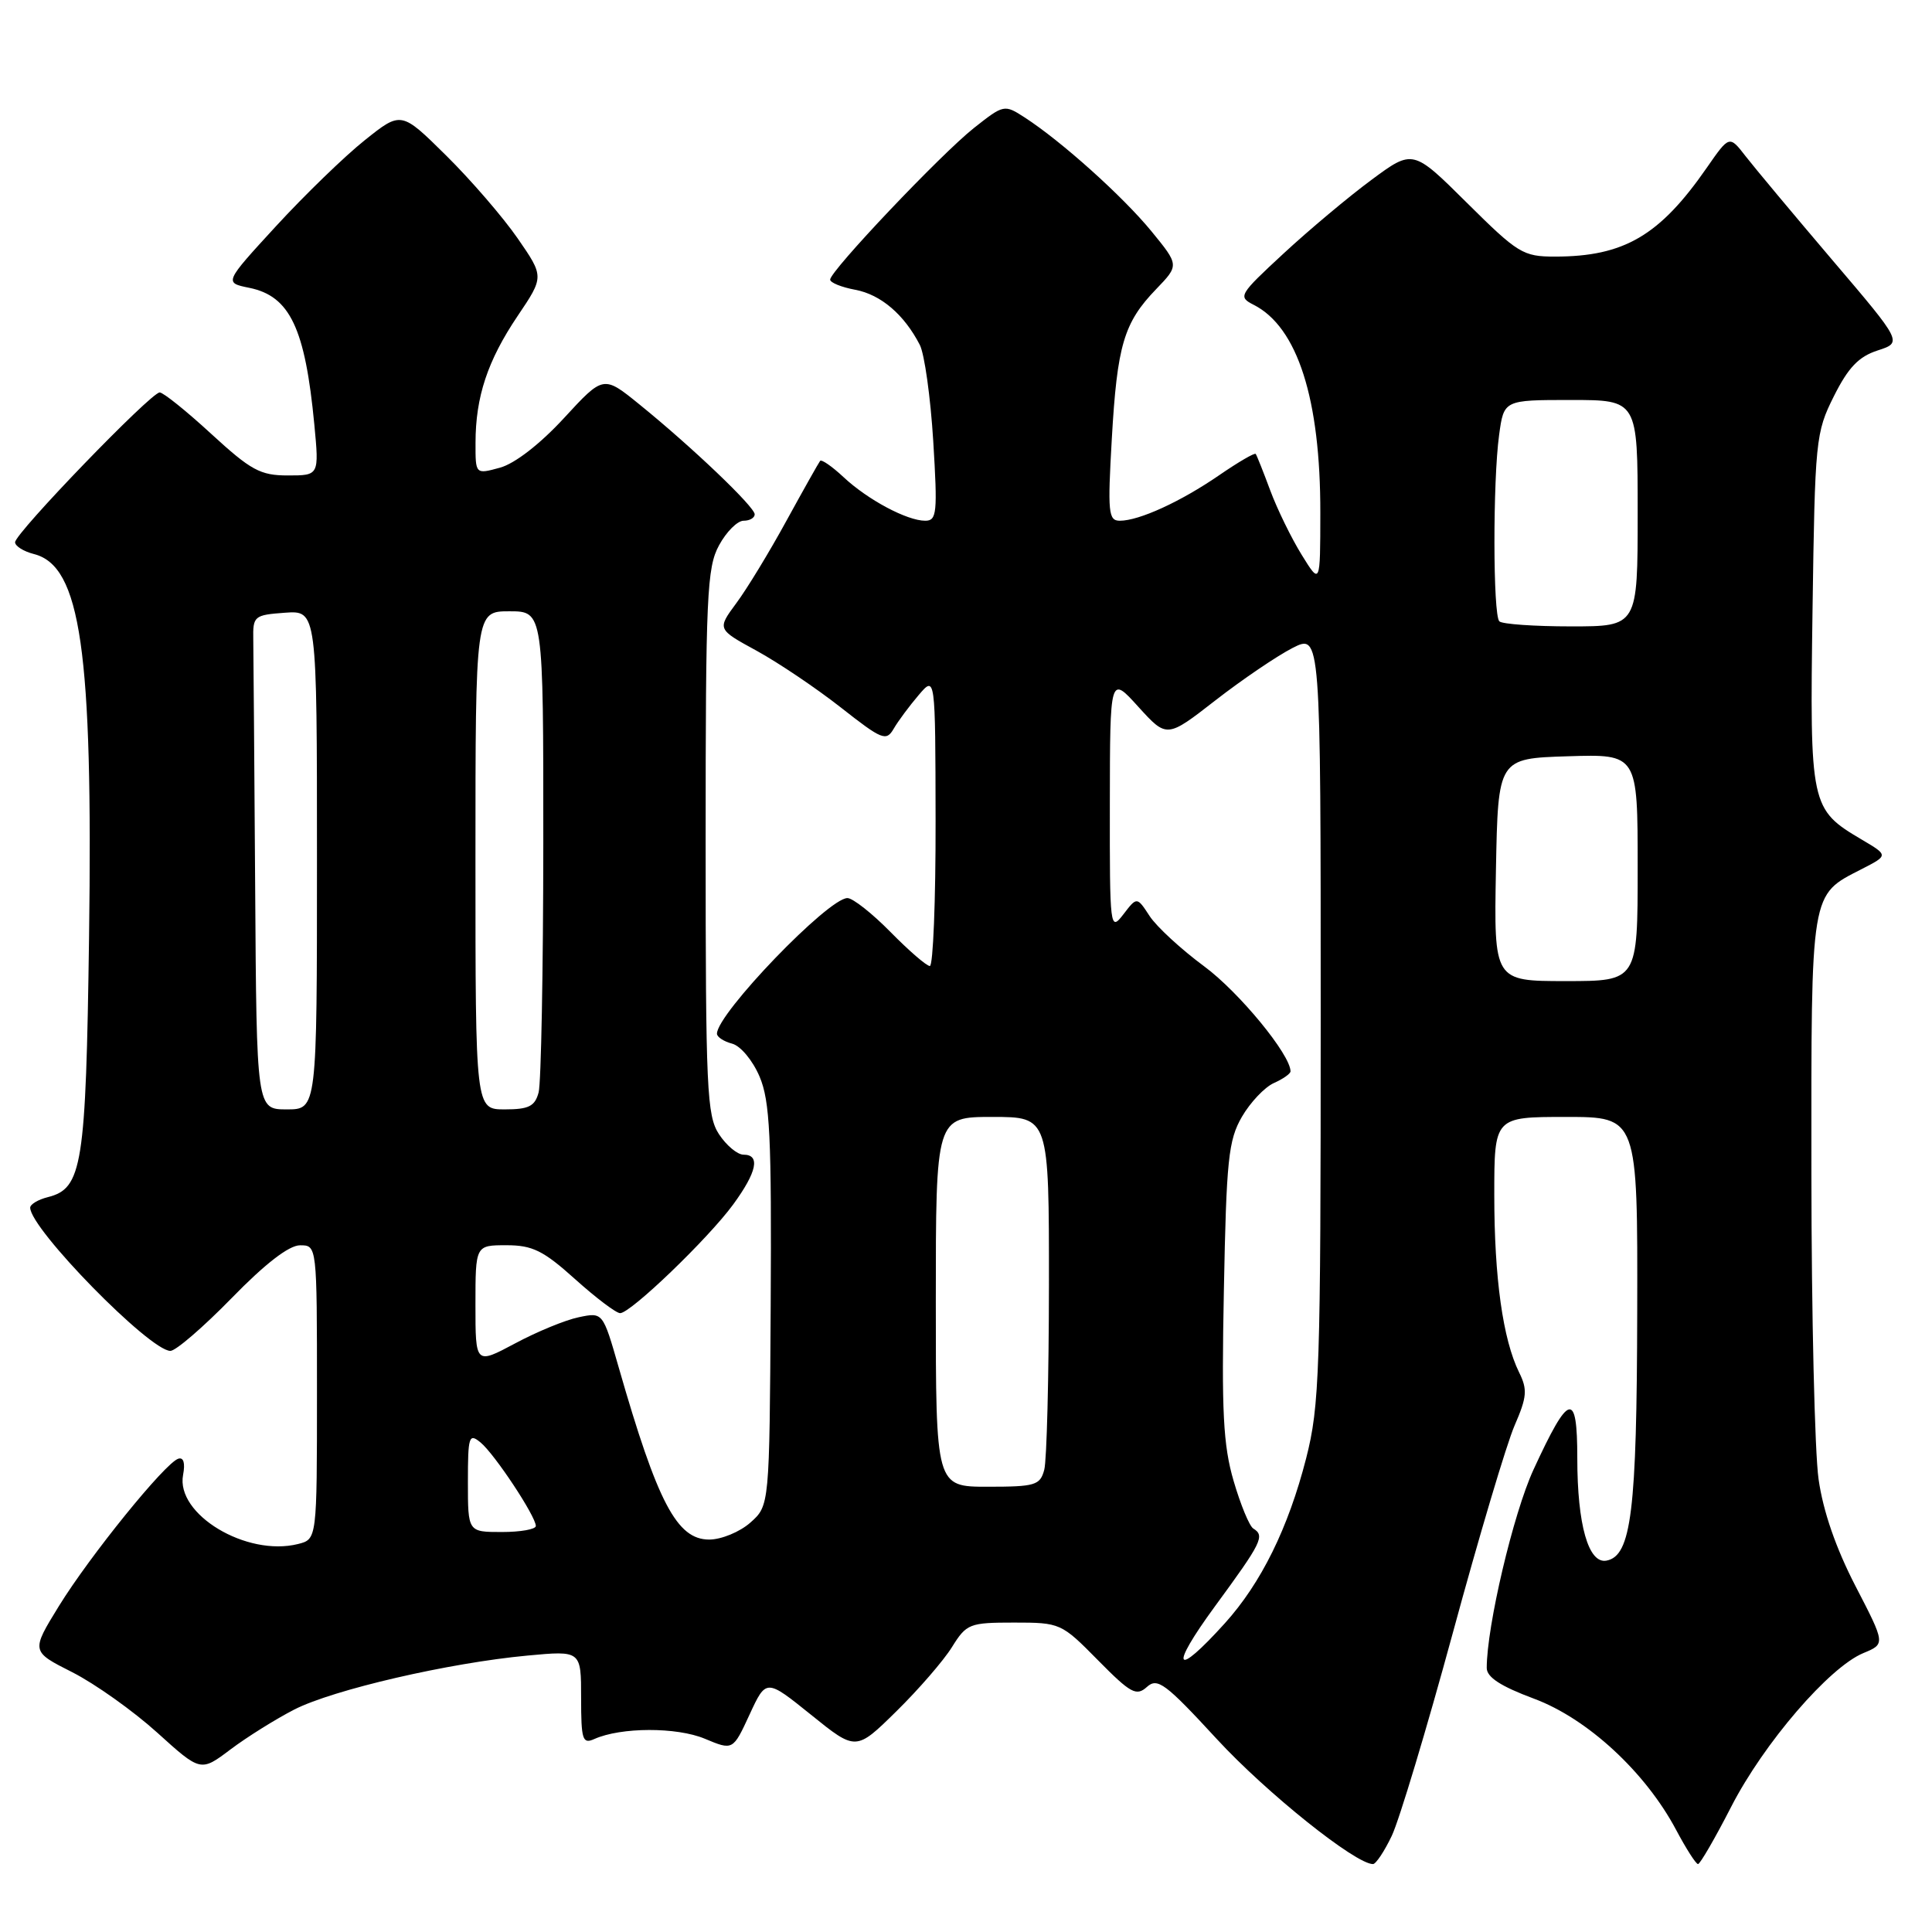 <?xml version="1.0" encoding="UTF-8" standalone="no"?>
<!DOCTYPE svg PUBLIC "-//W3C//DTD SVG 1.1//EN" "http://www.w3.org/Graphics/SVG/1.1/DTD/svg11.dtd" >
<svg xmlns="http://www.w3.org/2000/svg" xmlns:xlink="http://www.w3.org/1999/xlink" version="1.1" viewBox="0 0 256 256">
 <g >
 <path fill="currentColor"
d=" M 184.42 243.25 C 185.40 241.19 189.04 229.10 192.50 216.39 C 195.95 203.68 199.64 191.30 200.69 188.89 C 202.33 185.11 202.42 184.13 201.29 181.85 C 199.14 177.48 198.00 169.34 198.00 158.36 C 198.00 148.00 198.00 148.00 207.50 148.00 C 217.00 148.00 217.00 148.00 216.94 173.75 C 216.89 200.29 216.16 206.16 212.87 206.79 C 210.48 207.25 209.00 202.04 209.00 193.23 C 209.00 184.21 207.91 184.50 203.19 194.75 C 200.52 200.55 197.00 215.49 197.00 221.01 C 197.00 222.24 198.85 223.44 203.25 225.08 C 210.34 227.71 218.03 234.81 222.10 242.48 C 223.42 244.96 224.72 247.00 225.00 247.00 C 225.27 246.99 227.26 243.57 229.40 239.39 C 233.72 230.98 242.38 220.91 246.91 219.04 C 249.83 217.83 249.83 217.83 245.86 210.16 C 243.27 205.15 241.57 200.25 240.97 196.00 C 240.46 192.43 240.03 174.19 240.02 155.47 C 240.00 117.73 239.84 118.67 246.68 115.16 C 250.23 113.34 250.23 113.34 246.69 111.25 C 239.89 107.23 239.80 106.81 240.17 80.80 C 240.49 58.28 240.58 57.33 243.00 52.50 C 244.90 48.70 246.29 47.25 248.79 46.44 C 252.09 45.37 252.09 45.37 242.78 34.44 C 237.66 28.42 232.50 22.24 231.31 20.71 C 229.15 17.92 229.15 17.92 226.17 22.21 C 219.92 31.23 215.19 34.00 206.03 34.00 C 201.81 34.00 201.13 33.58 194.39 26.89 C 187.22 19.77 187.22 19.77 181.73 23.83 C 178.70 26.07 173.46 30.46 170.08 33.59 C 164.17 39.06 164.01 39.32 166.12 40.39 C 171.93 43.34 174.98 52.87 174.95 68.00 C 174.94 77.50 174.94 77.50 172.47 73.50 C 171.11 71.30 169.24 67.47 168.32 65.00 C 167.40 62.52 166.53 60.34 166.39 60.15 C 166.25 59.96 164.08 61.23 161.56 62.96 C 156.46 66.47 150.94 69.00 148.38 69.00 C 146.86 69.00 146.76 67.90 147.32 58.15 C 148.03 45.74 148.91 42.76 153.19 38.32 C 156.25 35.14 156.25 35.14 152.56 30.63 C 148.77 26.01 140.64 18.71 135.77 15.56 C 133.08 13.82 133.00 13.84 129.05 16.96 C 124.67 20.43 110.00 35.90 110.00 37.05 C 110.00 37.45 111.50 38.06 113.34 38.40 C 116.72 39.04 119.81 41.68 121.88 45.70 C 122.50 46.90 123.30 52.64 123.66 58.45 C 124.24 67.97 124.14 69.00 122.60 69.00 C 120.19 69.00 114.97 66.22 111.76 63.21 C 110.25 61.80 108.86 60.84 108.67 61.07 C 108.48 61.31 106.47 64.88 104.21 69.00 C 101.96 73.12 98.97 78.04 97.56 79.93 C 95.02 83.37 95.02 83.37 100.26 86.23 C 103.14 87.81 108.16 91.19 111.42 93.75 C 116.89 98.05 117.43 98.26 118.42 96.56 C 119.01 95.54 120.50 93.54 121.72 92.11 C 123.94 89.50 123.94 89.50 123.97 108.75 C 123.99 119.34 123.64 128.00 123.21 128.00 C 122.77 128.00 120.43 125.97 118.00 123.50 C 115.57 121.03 113.00 119.00 112.29 119.00 C 109.74 119.00 95.00 134.32 95.00 136.97 C 95.00 137.41 95.91 138.00 97.01 138.29 C 98.14 138.59 99.74 140.52 100.65 142.66 C 102.02 145.91 102.25 150.57 102.12 173.00 C 101.96 199.50 101.96 199.50 99.43 201.75 C 98.03 202.99 95.58 204.00 93.97 204.00 C 89.69 204.00 87.13 199.12 81.98 181.18 C 79.88 173.87 79.88 173.87 76.69 174.54 C 74.93 174.90 71.14 176.46 68.25 178.01 C 63.00 180.81 63.00 180.81 63.00 172.90 C 63.00 165.00 63.00 165.00 67.10 165.00 C 70.56 165.00 72.00 165.71 76.21 169.50 C 78.96 171.97 81.64 174.00 82.17 174.00 C 83.57 174.00 93.84 164.12 97.15 159.60 C 100.30 155.29 100.78 153.00 98.52 153.00 C 97.71 153.00 96.25 151.78 95.27 150.29 C 93.66 147.83 93.50 144.36 93.50 111.54 C 93.50 78.90 93.67 75.19 95.28 72.25 C 96.25 70.46 97.71 69.00 98.53 69.00 C 99.34 69.00 100.00 68.62 100.00 68.15 C 100.00 67.16 91.67 59.21 84.73 53.59 C 79.96 49.72 79.96 49.72 74.73 55.40 C 71.57 58.83 68.22 61.43 66.25 61.97 C 63.00 62.86 63.00 62.86 63.01 58.68 C 63.01 52.59 64.61 47.78 68.58 41.88 C 72.10 36.66 72.10 36.66 68.59 31.58 C 66.66 28.79 62.40 23.85 59.12 20.61 C 53.16 14.72 53.16 14.72 48.33 18.58 C 45.67 20.70 40.39 25.82 36.59 29.95 C 29.69 37.46 29.69 37.46 33.04 38.14 C 38.42 39.24 40.43 43.49 41.65 56.25 C 42.29 63.00 42.29 63.00 38.13 63.00 C 34.49 63.00 33.25 62.32 28.00 57.50 C 24.71 54.47 21.63 52.00 21.16 52.00 C 20.00 52.00 2.00 70.65 2.00 71.85 C 2.00 72.36 3.12 73.06 4.48 73.41 C 10.70 74.97 12.32 86.20 11.80 124.21 C 11.38 154.51 10.91 157.48 6.33 158.63 C 5.05 158.95 4.00 159.58 4.00 160.02 C 4.00 162.82 19.84 179.00 22.58 179.00 C 23.29 179.00 26.94 175.85 30.69 172.01 C 35.12 167.46 38.29 165.01 39.75 165.01 C 42.00 165.00 42.00 165.00 42.00 184.48 C 42.00 203.96 42.00 203.96 39.49 204.59 C 32.67 206.30 23.26 200.65 24.26 195.43 C 24.56 193.85 24.32 193.06 23.62 193.29 C 21.87 193.85 11.90 206.17 7.80 212.82 C 4.11 218.82 4.11 218.82 9.58 221.58 C 12.59 223.11 17.64 226.70 20.82 229.57 C 26.59 234.79 26.59 234.79 30.54 231.81 C 32.72 230.17 36.53 227.79 39.00 226.52 C 44.15 223.89 59.47 220.34 69.91 219.37 C 77.00 218.71 77.00 218.71 77.00 224.96 C 77.00 230.55 77.19 231.13 78.75 230.43 C 82.27 228.85 89.66 228.83 93.39 230.39 C 97.12 231.95 97.12 231.95 99.32 227.19 C 101.52 222.43 101.52 222.43 107.47 227.22 C 113.42 232.02 113.42 232.02 118.77 226.76 C 121.71 223.87 125.03 220.04 126.14 218.25 C 128.07 215.15 128.45 215.00 134.37 215.00 C 140.49 215.00 140.64 215.07 145.48 219.98 C 149.82 224.38 150.57 224.79 151.97 223.53 C 153.37 222.26 154.42 223.04 161.25 230.45 C 167.82 237.57 179.60 247.00 181.93 247.00 C 182.31 247.00 183.44 245.31 184.42 243.25 Z  M 160.97 212.87 C 167.22 204.35 167.63 203.51 166.07 202.54 C 165.55 202.22 164.38 199.38 163.46 196.23 C 162.08 191.50 161.85 187.08 162.17 170.98 C 162.50 153.64 162.77 151.08 164.56 147.98 C 165.67 146.07 167.57 144.06 168.79 143.51 C 170.01 142.97 171.00 142.27 171.00 141.96 C 171.00 139.75 164.19 131.47 159.58 128.06 C 156.52 125.80 153.25 122.79 152.33 121.38 C 150.65 118.81 150.65 118.81 148.85 121.16 C 147.09 123.44 147.04 123.08 147.06 106.50 C 147.08 89.50 147.08 89.50 150.84 93.66 C 154.61 97.81 154.61 97.81 161.05 92.80 C 164.60 90.04 169.19 86.93 171.25 85.87 C 175.00 83.96 175.00 83.96 175.00 134.82 C 175.00 181.83 174.85 186.25 173.07 193.24 C 170.70 202.48 167.11 209.76 162.30 215.09 C 155.64 222.46 154.88 221.19 160.97 212.87 Z  M 62.00 196.38 C 62.00 190.31 62.14 189.87 63.67 191.13 C 65.52 192.64 71.00 200.92 71.00 202.20 C 71.00 202.64 68.97 203.00 66.50 203.00 C 62.00 203.00 62.00 203.00 62.00 196.38 Z  M 124.00 172.50 C 124.00 148.00 124.00 148.00 131.50 148.00 C 139.00 148.00 139.00 148.00 138.99 170.25 C 138.98 182.49 138.70 193.51 138.37 194.75 C 137.82 196.81 137.18 197.00 130.88 197.00 C 124.00 197.00 124.00 197.00 124.00 172.50 Z  M 33.81 117.50 C 33.70 101.28 33.59 86.54 33.56 84.75 C 33.50 81.63 33.67 81.49 37.75 81.19 C 42.00 80.89 42.00 80.89 42.00 113.94 C 42.00 147.00 42.00 147.00 38.00 147.00 C 34.00 147.00 34.00 147.00 33.81 117.50 Z  M 63.00 114.00 C 63.00 81.00 63.00 81.00 67.50 81.00 C 72.00 81.00 72.00 81.00 71.99 111.75 C 71.98 128.66 71.70 143.51 71.37 144.75 C 70.88 146.59 70.07 147.00 66.88 147.00 C 63.00 147.00 63.00 147.00 63.00 114.00 Z  M 198.22 115.25 C 198.50 100.50 198.50 100.50 207.75 100.21 C 217.00 99.92 217.00 99.92 217.00 114.96 C 217.00 130.00 217.00 130.00 207.47 130.00 C 197.95 130.00 197.95 130.00 198.22 115.25 Z  M 198.67 82.33 C 197.82 81.49 197.80 63.76 198.64 57.64 C 199.27 53.00 199.27 53.00 208.14 53.00 C 217.00 53.00 217.00 53.00 217.00 68.00 C 217.00 83.00 217.00 83.00 208.17 83.00 C 203.31 83.00 199.03 82.70 198.67 82.33 Z "/>
</g>
</svg>